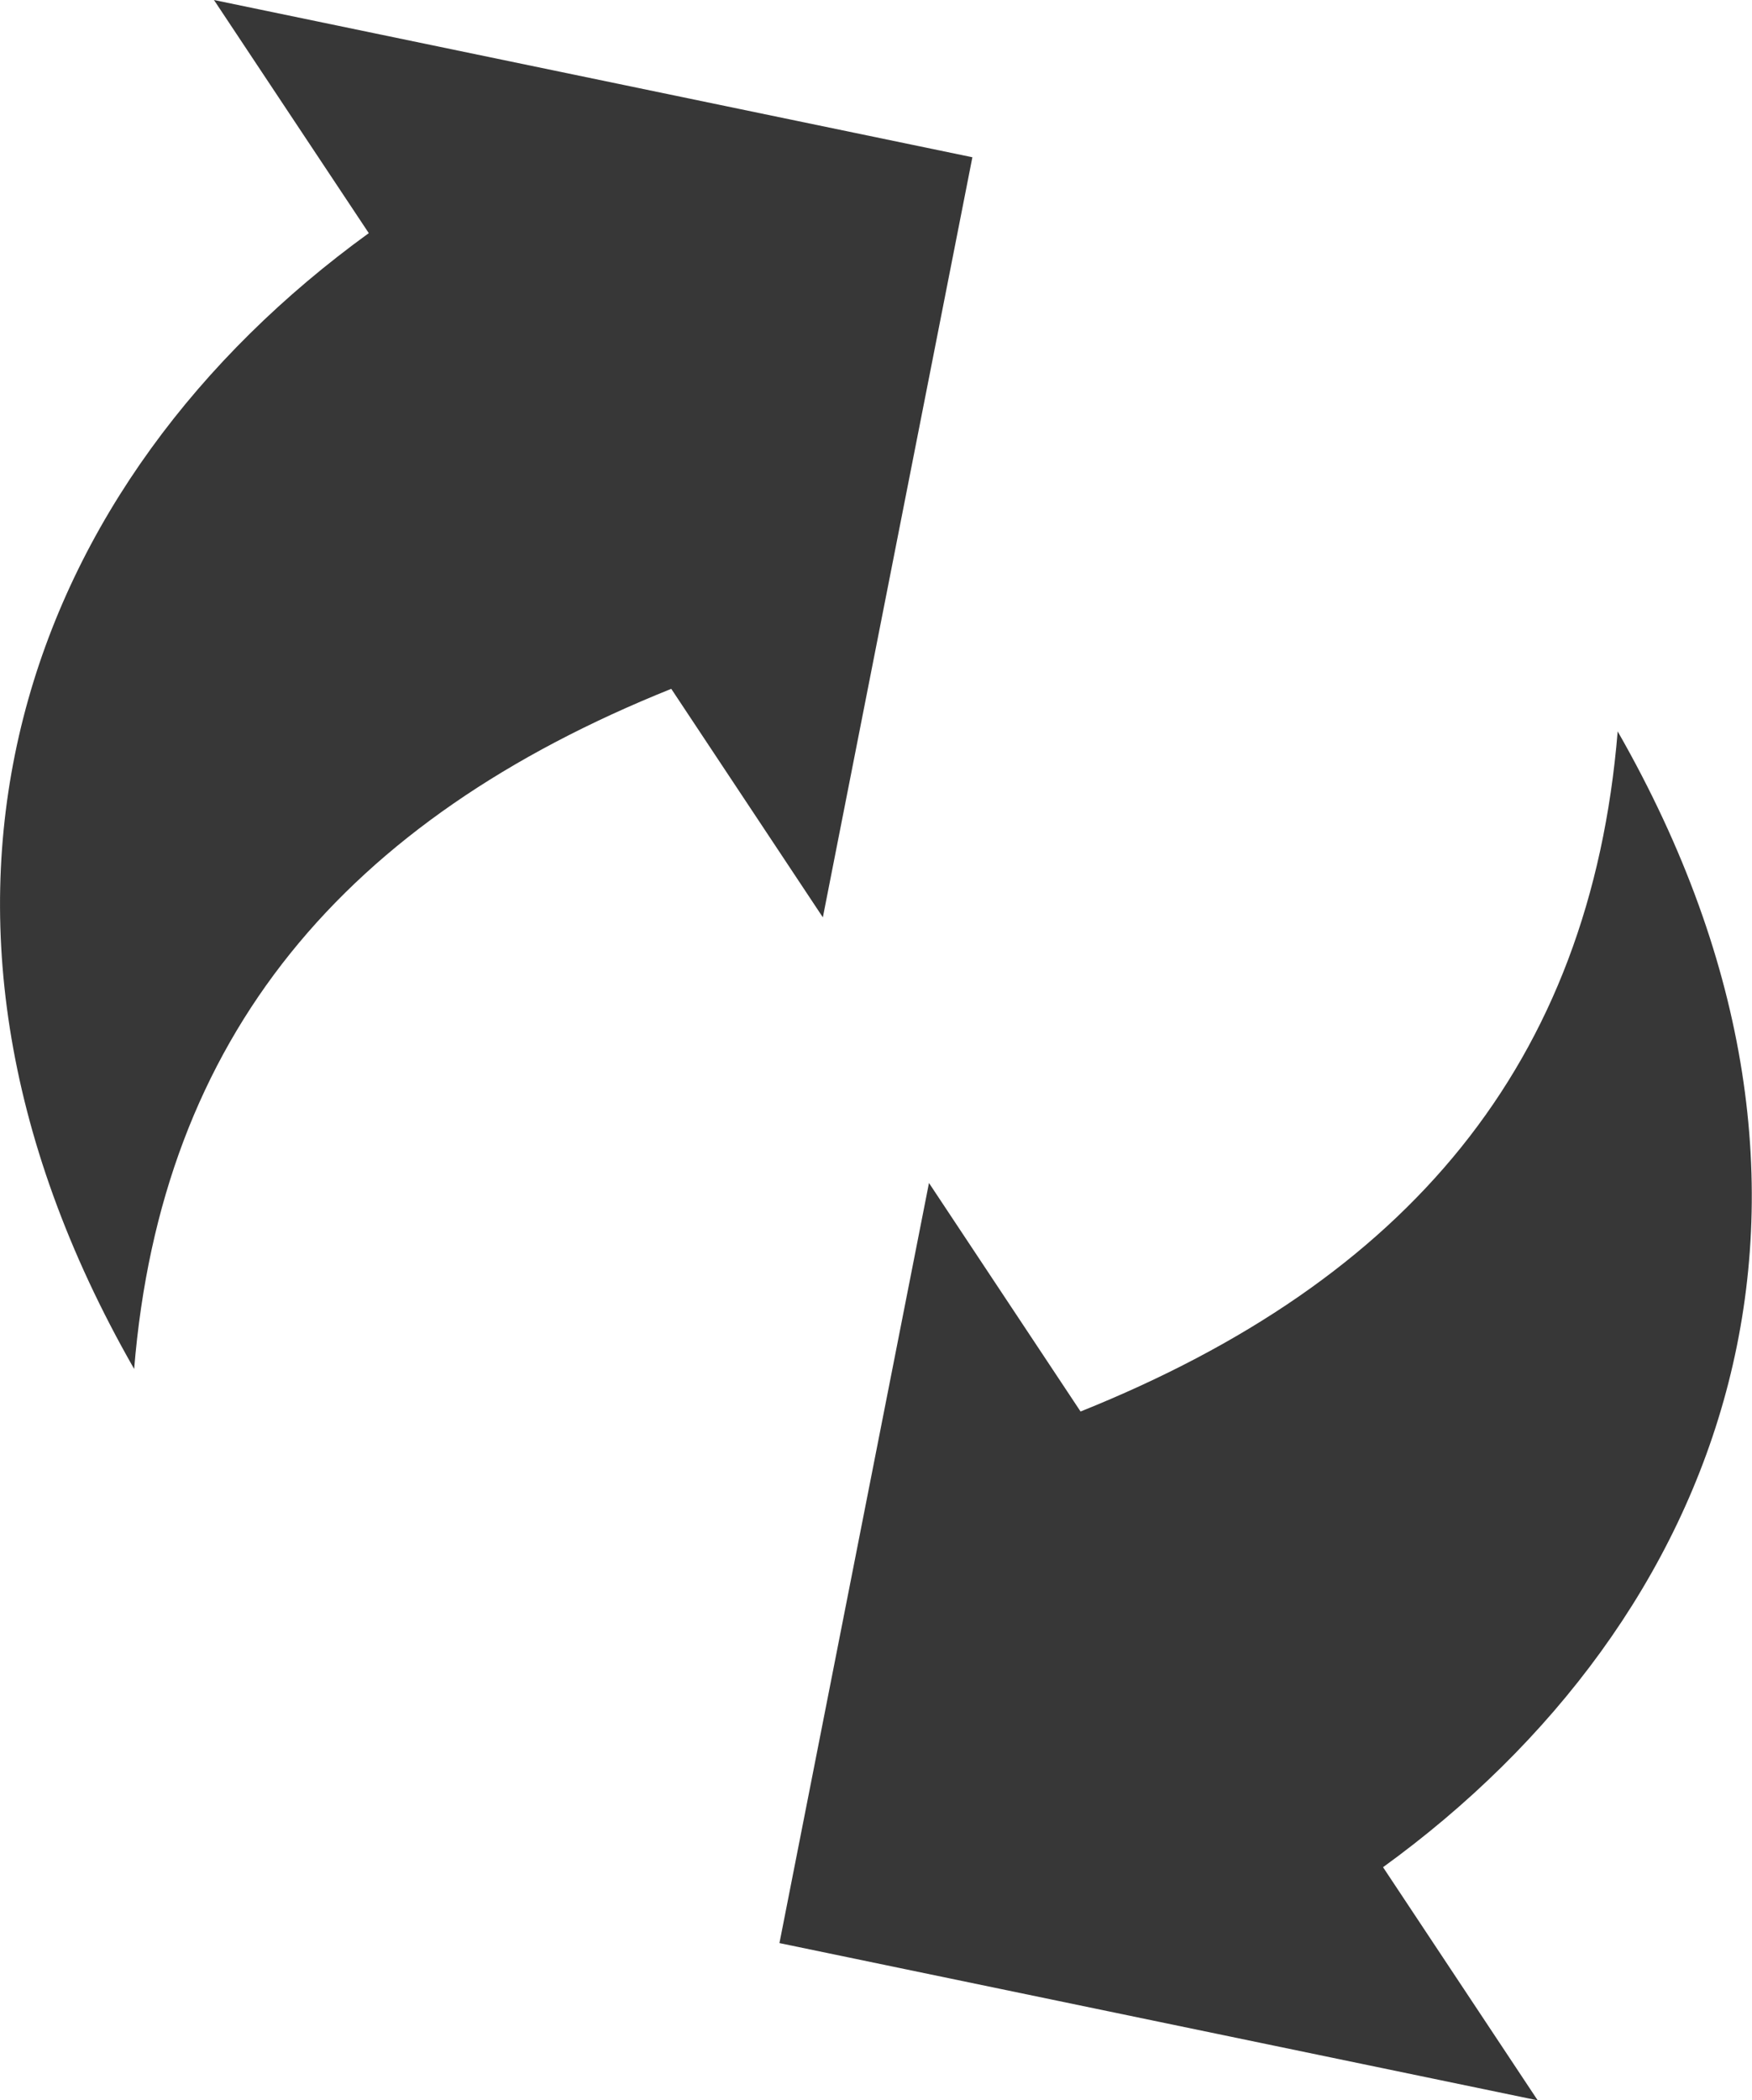 <?xml version="1.0" encoding="UTF-8" standalone="no"?>
<svg
   version="1.1"
   id="Layer_1"
   x="0px"
   y="0px"
   viewBox="0 0 102.52 122.88"
   style="enable-background:new 0 0 102.52 122.88"
   xml:space="preserve"
   sodipodi:docname="exchange-refresh-icon.svg"
   inkscape:version="1.1.2 (0a00cf5339, 2022-02-04)"
   xmlns:inkscape="http://www.inkscape.org/namespaces/inkscape"
   xmlns:sodipodi="http://sodipodi.sourceforge.net/DTD/sodipodi-0.dtd"
   xmlns="http://www.w3.org/2000/svg"
   xmlns:svg="http://www.w3.org/2000/svg"><defs
     id="defs11" /><sodipodi:namedview
     id="namedview9"
     pagecolor="#ffffff"
     bordercolor="#666666"
     borderopacity="1.0"
     inkscape:pageshadow="2"
     inkscape:pageopacity="0.0"
     inkscape:pagecheckerboard="0"
     showgrid="false"
     inkscape:zoom="6.7138673"
     inkscape:cx="19.511854"
     inkscape:cy="61.439999"
     inkscape:window-width="1920"
     inkscape:window-height="1039"
     inkscape:window-x="0"
     inkscape:window-y="0"
     inkscape:window-maximized="1"
     inkscape:current-layer="Layer_1" /><style
     type="text/css"
     id="style2">.st0{fill-rule:evenodd;clip-rule:evenodd;}</style><g
     id="g6"
     style="fill:#373737;fill-opacity:1"><path
       class="st0"
       d="M56.9,9.2l-8.75,44.47L39.28,40.3C20.17,47.97,9.44,60.62,7.85,80.09c-15.7-27.44-6.16-52.04,13.73-66.45 L12.52,0L56.9,9.2L56.9,9.2L56.9,9.2L56.9,9.2L56.9,9.2z M45.61,113.68l8.75-44.47l8.87,13.37c19.11-7.67,29.83-20.32,31.43-39.79 c15.7,27.44,6.16,52.04-13.73,66.45l9.05,13.64L45.61,113.68L45.61,113.68L45.61,113.68L45.61,113.68L45.61,113.68z"
       id="path4"
       style="fill:#373737;fill-opacity:1" /></g></svg>
